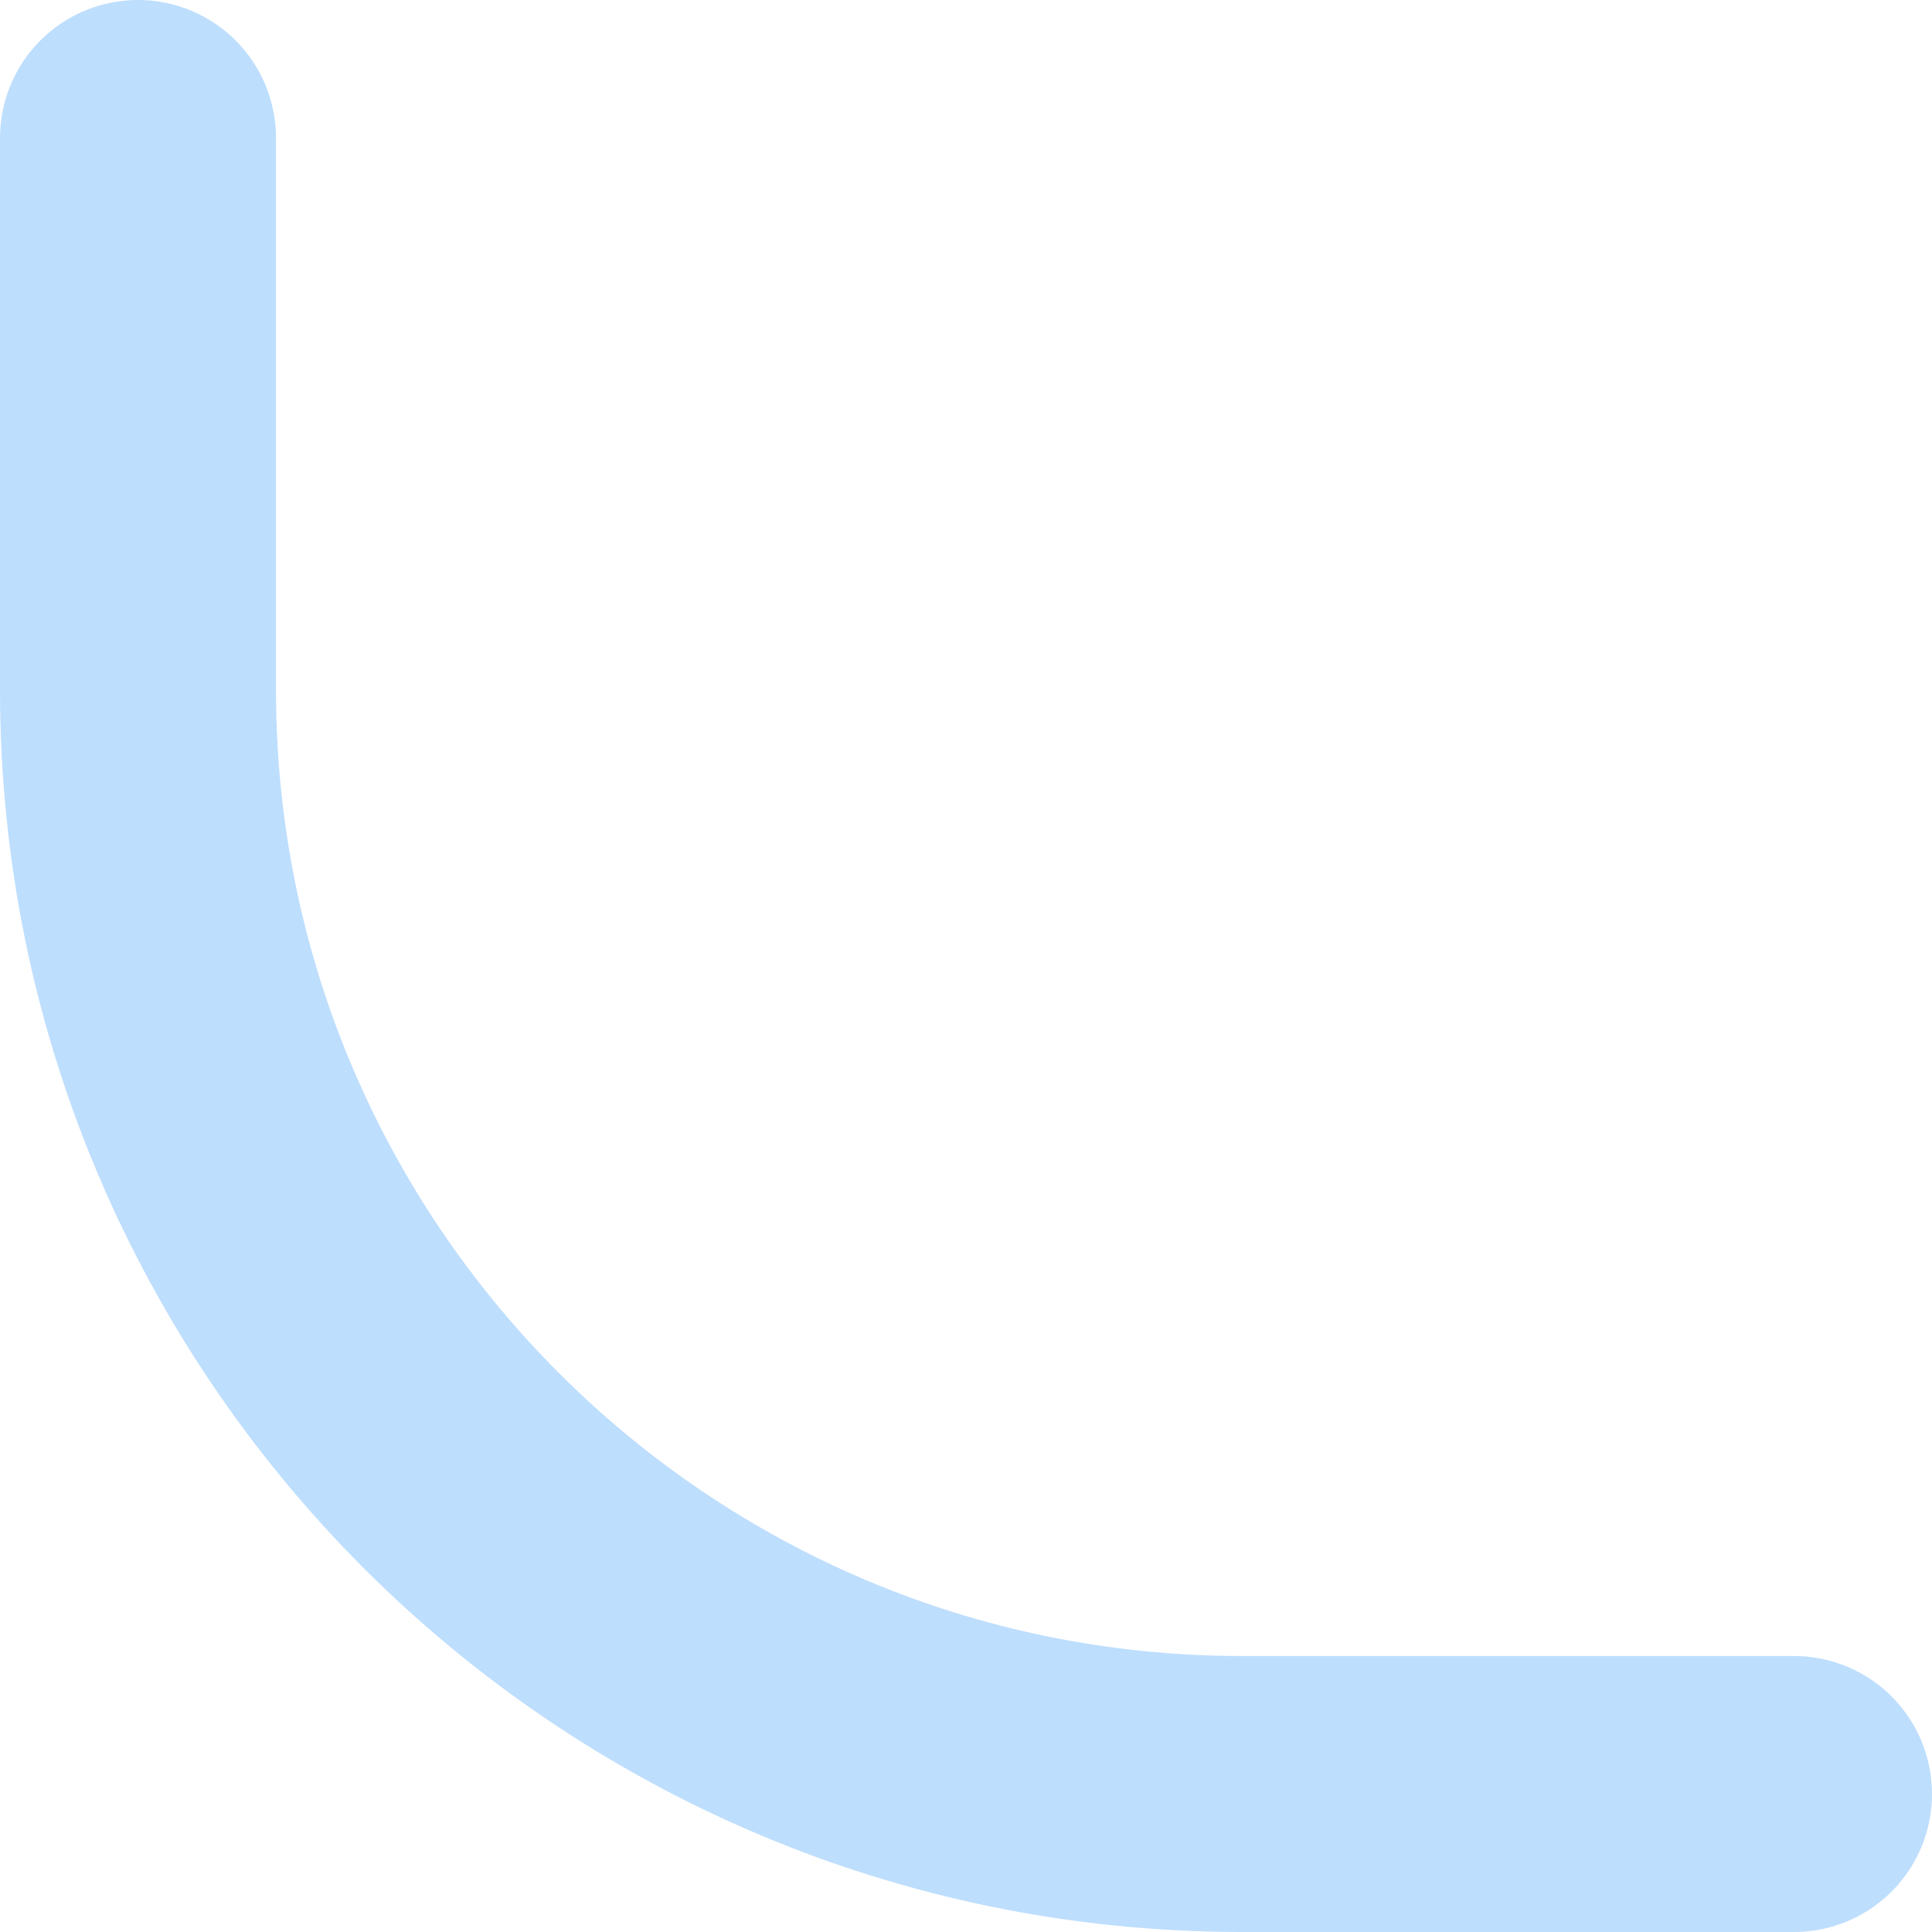 <svg width="14" height="14" viewBox="0 0 14 14" fill="none" xmlns="http://www.w3.org/2000/svg">
<path d="M1 1V5C1 9.418 4.582 13 9 13H13" stroke="#BEDEFD" stroke-width="2" stroke-linecap="round"/>
</svg>
